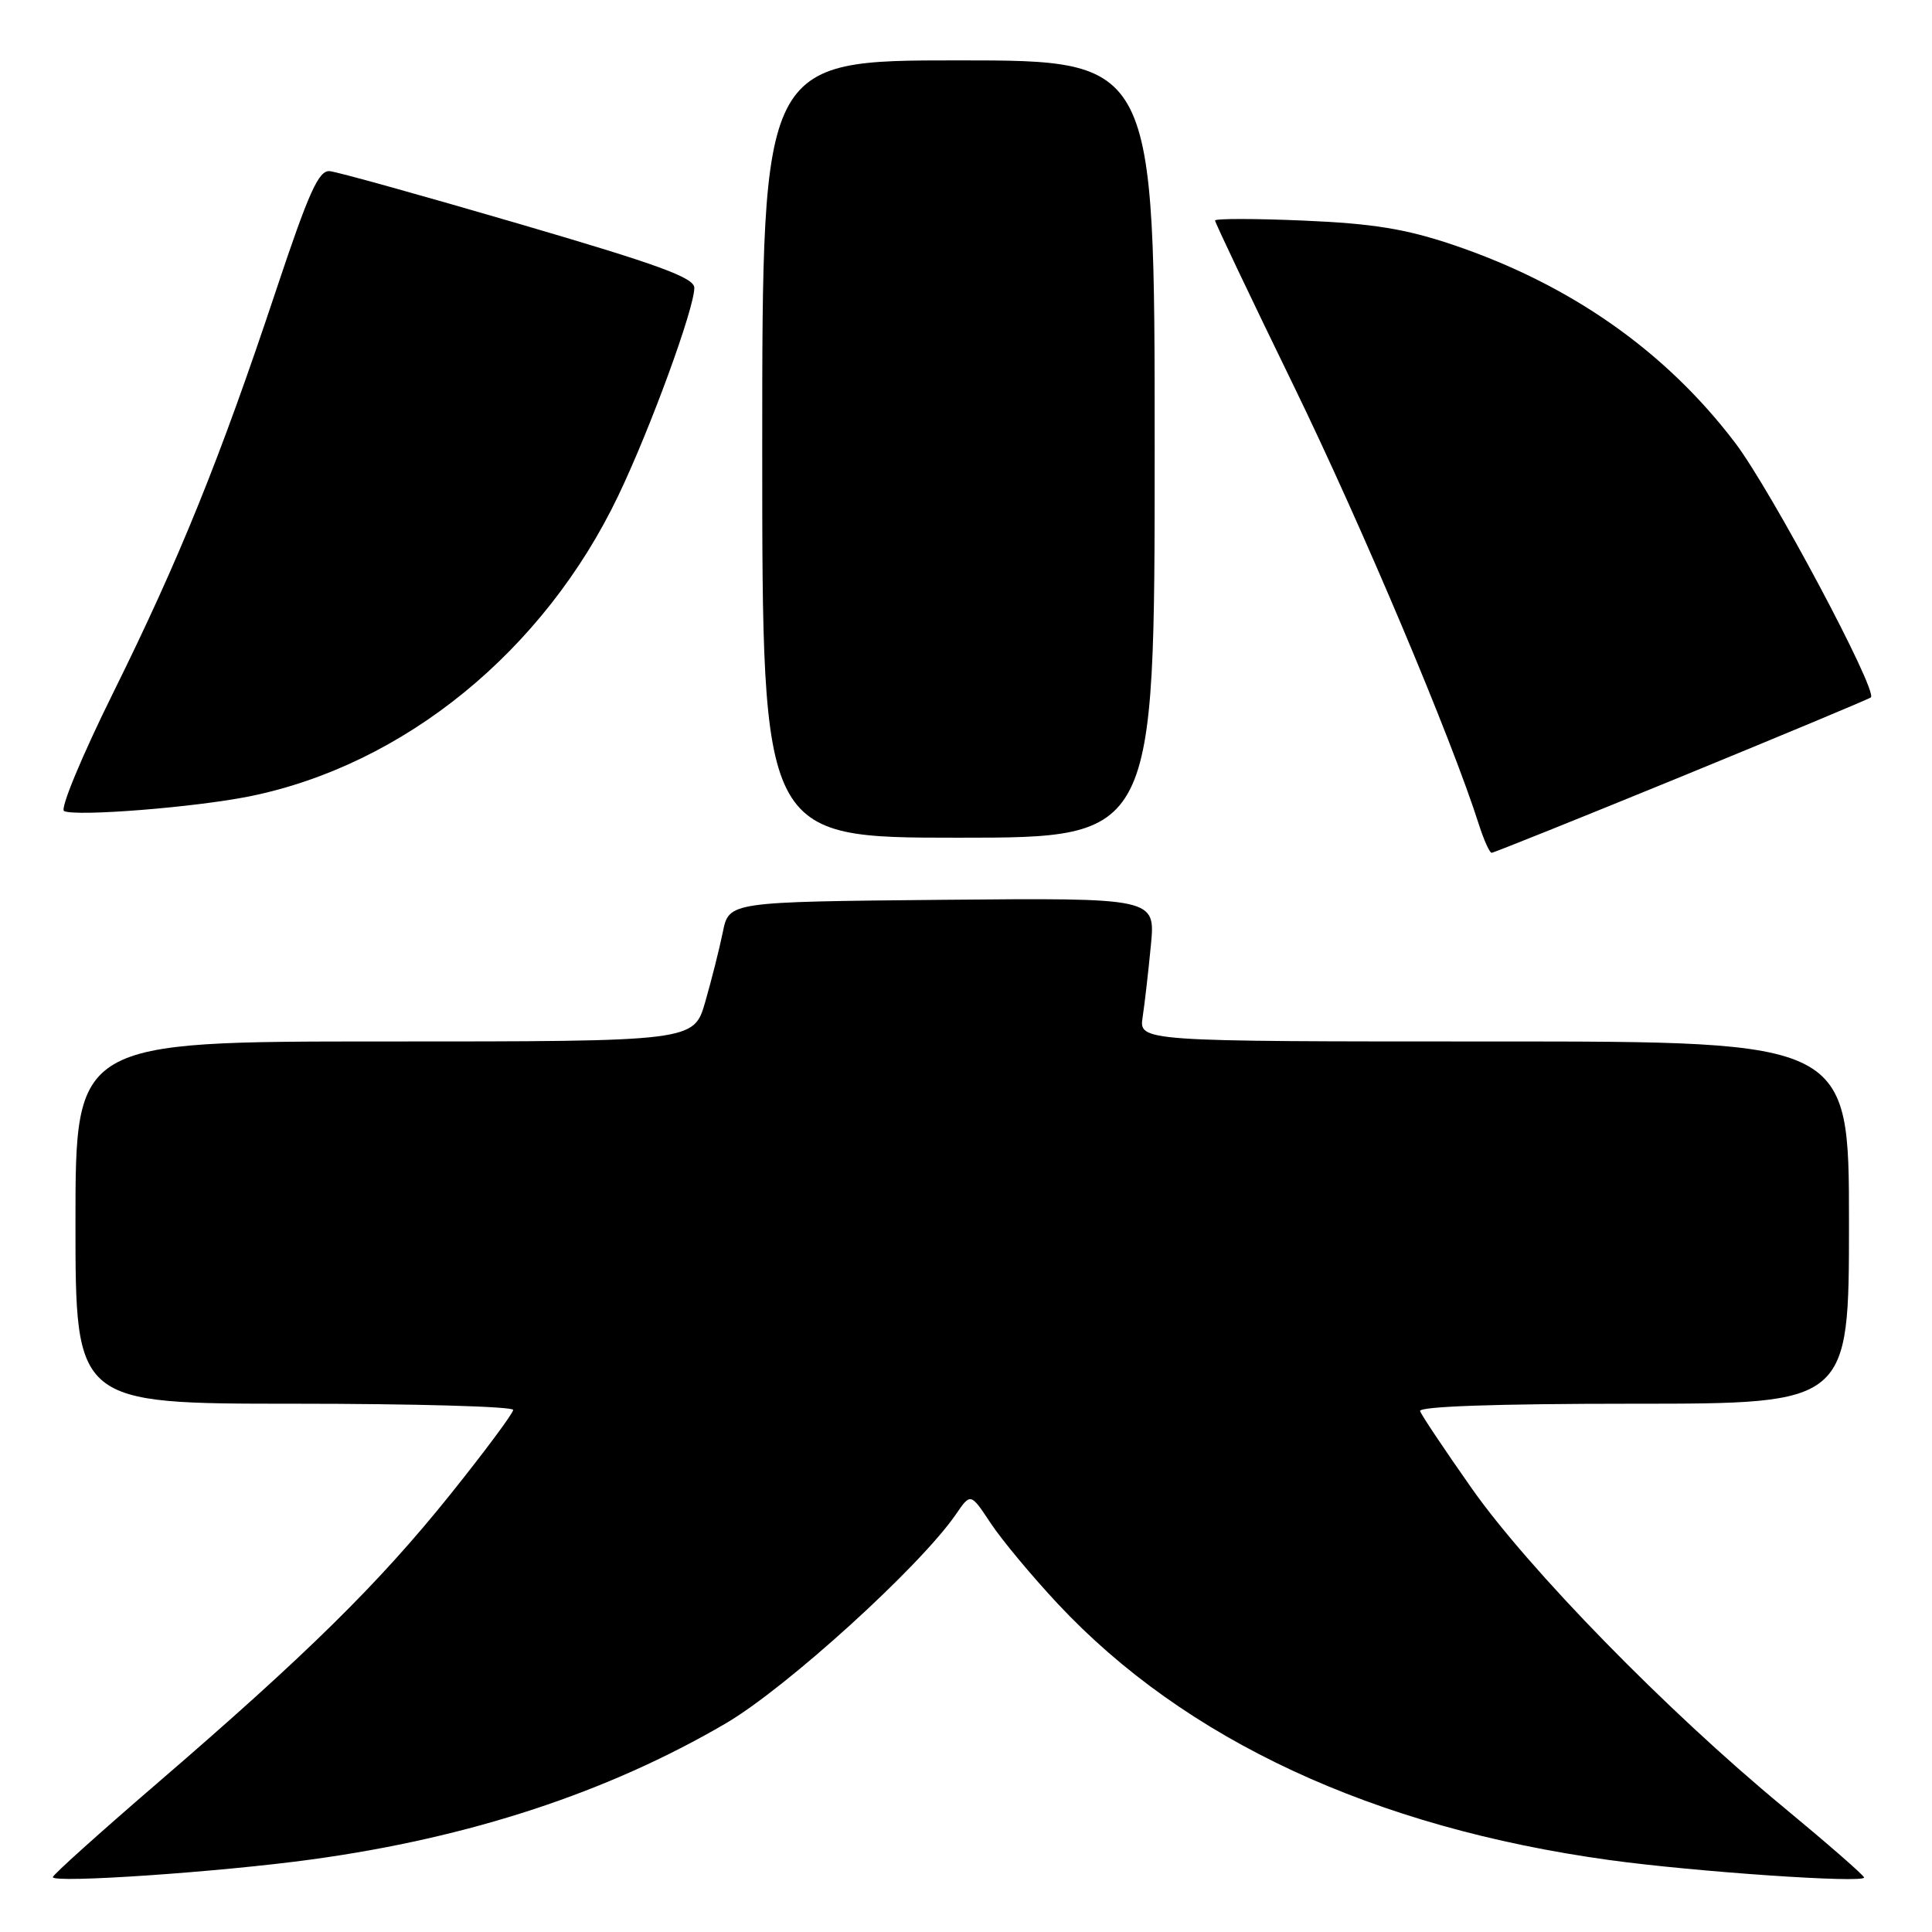 <?xml version="1.0" encoding="UTF-8" standalone="no"?>
<!DOCTYPE svg PUBLIC "-//W3C//DTD SVG 1.1//EN" "http://www.w3.org/Graphics/SVG/1.1/DTD/svg11.dtd" >
<svg xmlns="http://www.w3.org/2000/svg" xmlns:xlink="http://www.w3.org/1999/xlink" version="1.1" viewBox="0 0 256 256">
 <g >
 <path fill="currentColor"
d=" M 41.34 246.38 C 62.28 243.51 80.54 237.50 96.18 228.35 C 104.22 223.64 121.90 207.58 126.66 200.66 C 128.61 197.81 128.61 197.81 131.27 201.83 C 132.73 204.04 136.74 208.85 140.17 212.52 C 157.05 230.56 182.01 242.16 213.28 246.47 C 224.53 248.02 247.00 249.56 247.00 248.78 C 247.00 248.51 242.16 244.29 236.25 239.40 C 220.92 226.74 202.57 207.97 195.00 197.20 C 191.43 192.12 188.35 187.52 188.17 186.98 C 187.95 186.36 198.20 186.00 216.42 186.00 C 245.00 186.00 245.00 186.00 245.00 162.00 C 245.00 138.00 245.00 138.00 197.95 138.00 C 150.91 138.00 150.91 138.00 151.41 134.75 C 151.68 132.96 152.17 128.68 152.50 125.23 C 153.10 118.97 153.10 118.97 124.85 119.23 C 96.59 119.50 96.59 119.50 95.78 123.50 C 95.33 125.70 94.28 129.86 93.45 132.75 C 91.94 138.00 91.94 138.00 50.97 138.00 C 10.00 138.00 10.00 138.00 10.00 162.00 C 10.00 186.00 10.00 186.00 39.00 186.00 C 54.95 186.00 68.00 186.37 68.00 186.82 C 68.00 187.26 64.23 192.33 59.63 198.07 C 50.17 209.85 40.67 219.21 20.75 236.36 C 13.19 242.87 7.00 248.43 7.00 248.73 C 7.00 249.57 29.23 248.05 41.34 246.38 Z  M 222.82 102.89 C 236.39 97.32 247.68 92.61 247.90 92.41 C 248.84 91.53 234.64 64.88 229.91 58.67 C 220.68 46.52 208.09 37.69 192.50 32.43 C 186.26 30.33 181.92 29.62 172.75 29.23 C 166.29 28.95 161.00 28.95 161.00 29.22 C 161.00 29.49 165.68 39.34 171.41 51.10 C 180.50 69.79 192.31 97.77 195.96 109.25 C 196.62 111.31 197.38 113.00 197.65 113.00 C 197.91 113.00 209.24 108.45 222.82 102.89 Z  M 153.00 59.50 C 153.00 8.00 153.00 8.00 127.00 8.00 C 101.00 8.00 101.00 8.00 101.00 59.50 C 101.00 111.00 101.00 111.00 127.00 111.00 C 153.00 111.00 153.00 111.00 153.00 59.50 Z  M 33.07 105.52 C 53.56 101.36 72.07 86.27 81.92 65.69 C 86.17 56.82 92.00 40.88 92.00 38.14 C 92.00 36.79 87.28 35.07 68.75 29.65 C 55.96 25.91 44.69 22.77 43.70 22.68 C 42.23 22.53 40.94 25.40 36.57 38.50 C 29.16 60.76 23.79 74.03 15.02 91.75 C 10.84 100.19 7.93 107.20 8.49 107.47 C 10.10 108.23 25.88 106.97 33.07 105.52 Z "/>
</g>
</svg>